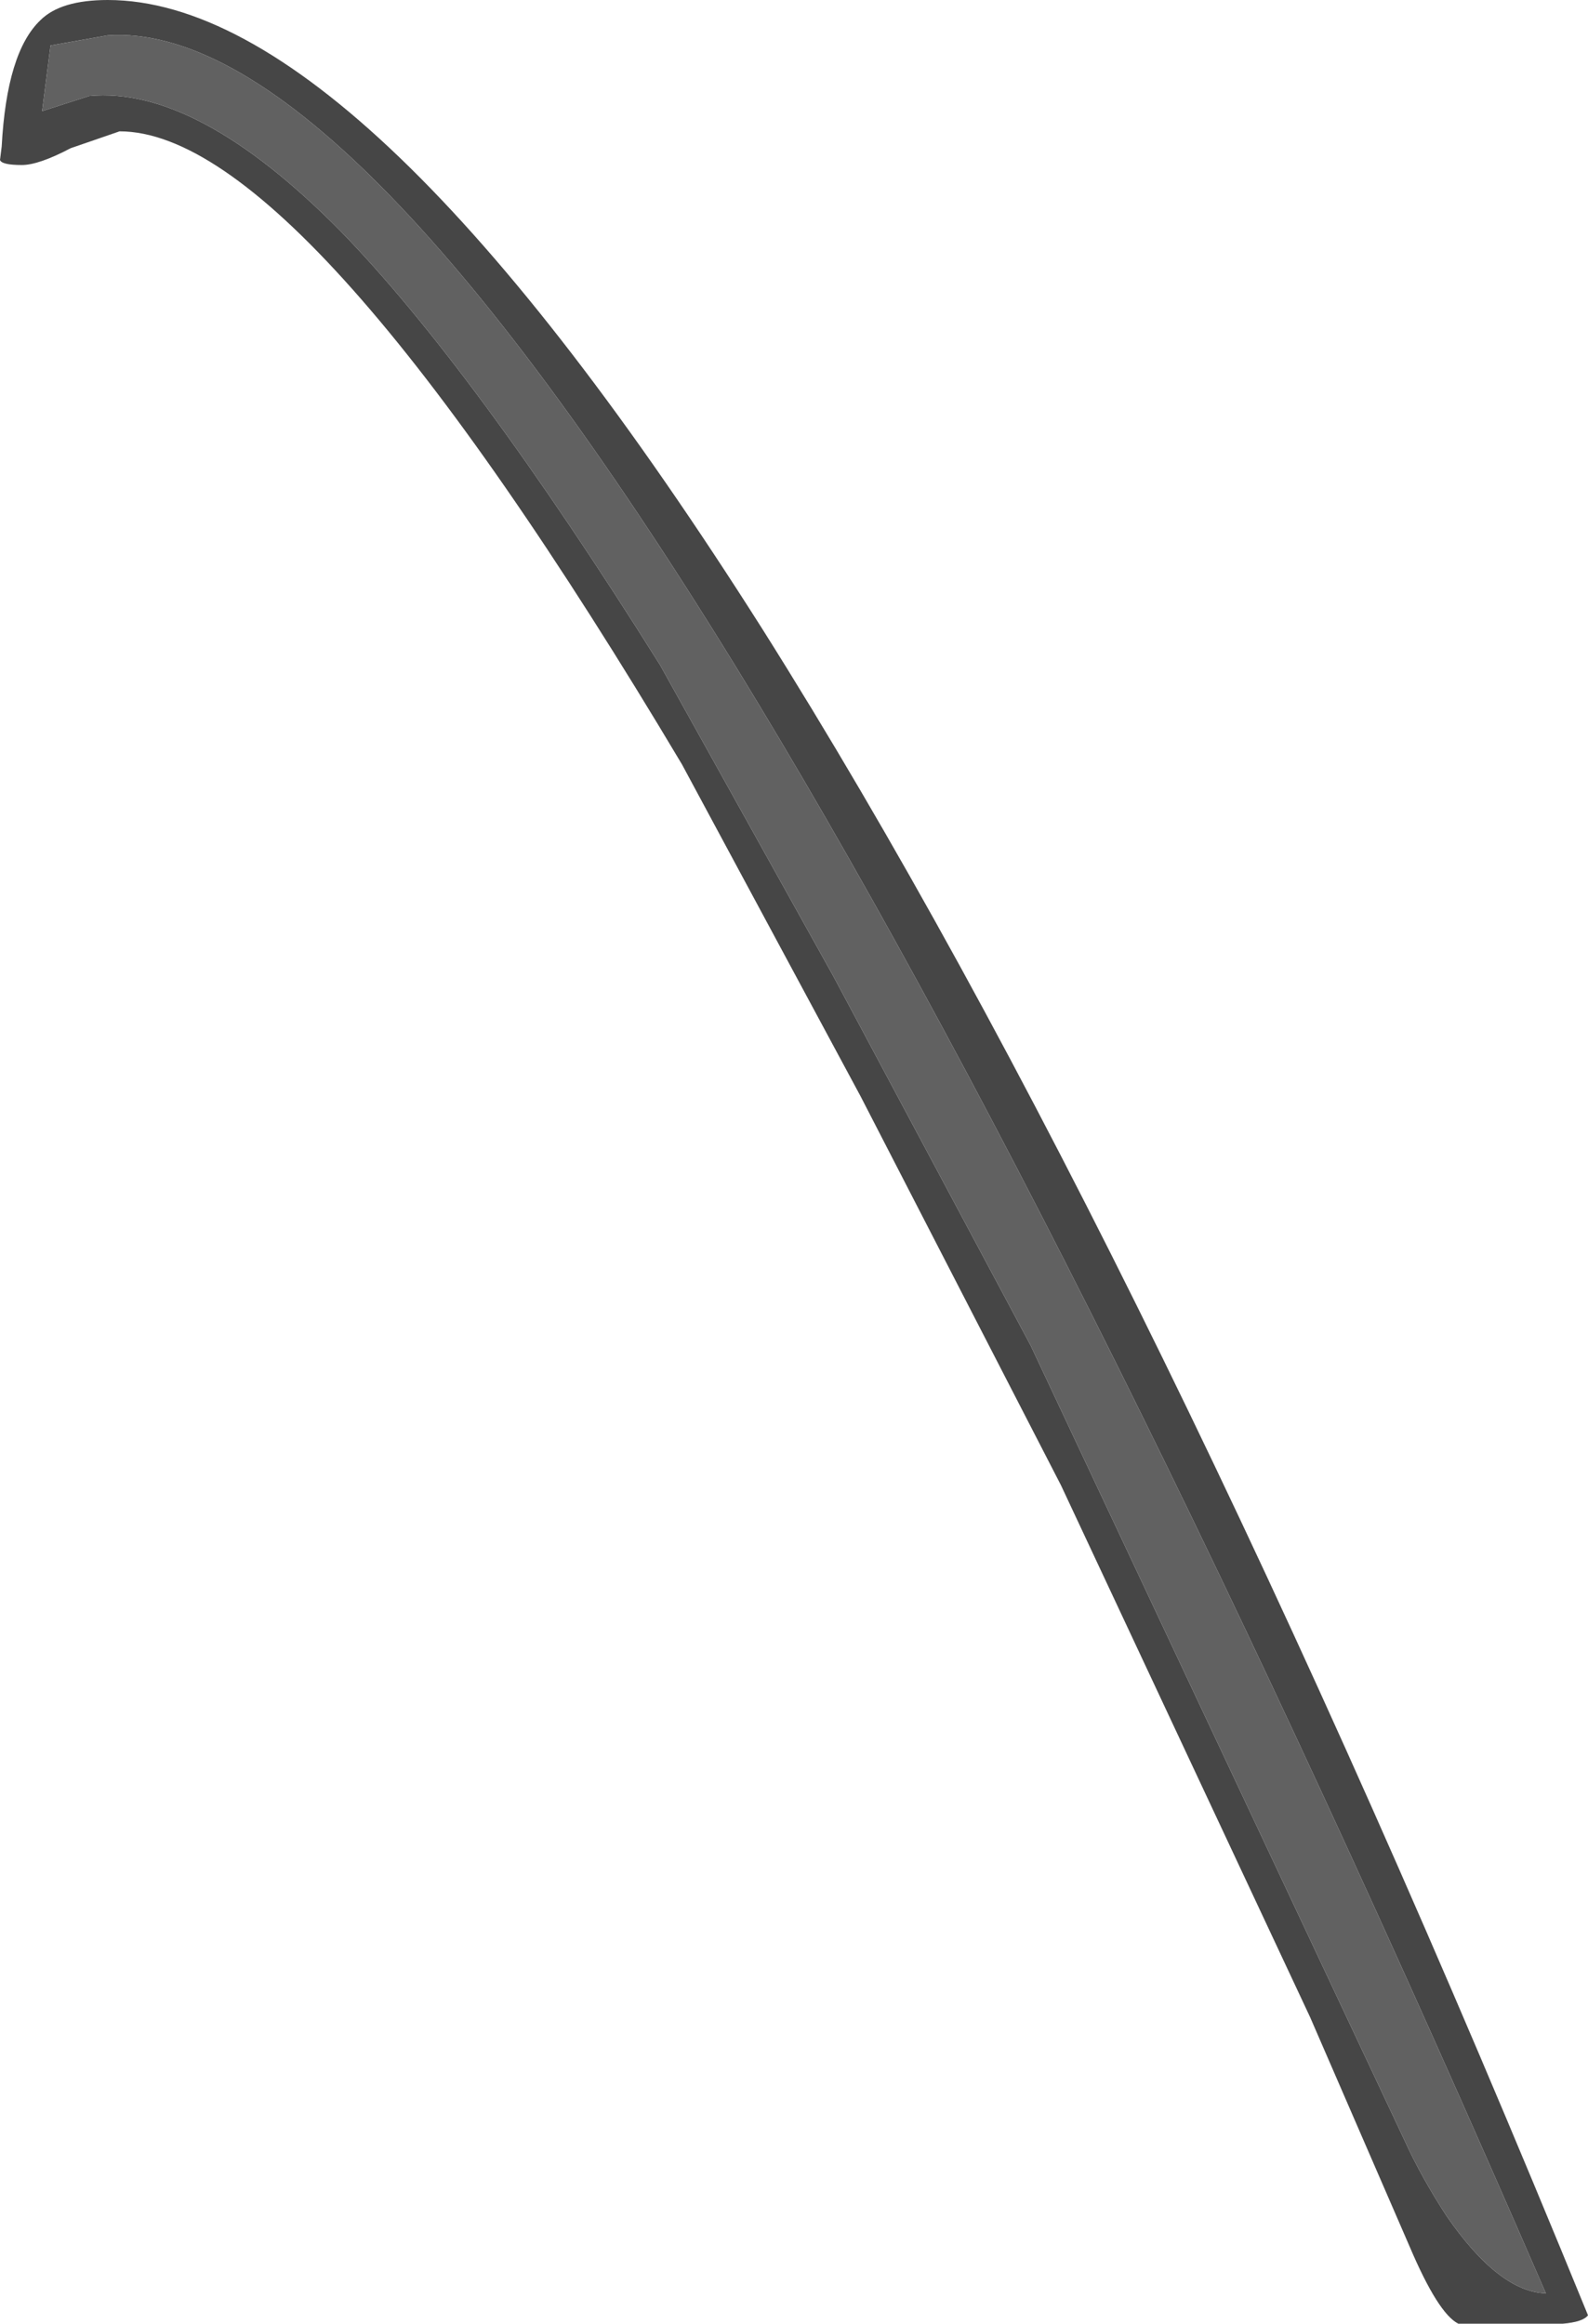 <?xml version="1.0" encoding="UTF-8" standalone="no"?>
<svg xmlns:ffdec="https://www.free-decompiler.com/flash" xmlns:xlink="http://www.w3.org/1999/xlink" ffdec:objectType="shape" height="69.0px" width="47.15px" xmlns="http://www.w3.org/2000/svg">
  <g transform="matrix(1.0, 0.0, 0.0, 1.0, 15.65, 118.6)">
    <path d="M9.9 -86.05 L4.6 -95.9 Q-6.6 -114.7 -12.1 -114.7 L-13.55 -114.2 Q-14.5 -113.7 -15.0 -113.7 -15.6 -113.7 -15.65 -113.85 L-15.6 -114.25 Q-15.45 -117.05 -14.45 -118.0 -13.85 -118.6 -12.45 -118.6 -4.85 -118.6 7.0 -99.9 18.5 -81.65 31.5 -49.85 31.35 -49.65 30.75 -49.6 L27.65 -49.6 Q27.05 -49.9 26.2 -51.9 L23.25 -58.7 15.85 -74.5 9.9 -86.05 M9.1 -89.6 L14.95 -78.65 26.05 -55.05 Q26.55 -53.95 27.3 -52.8 28.85 -50.55 30.25 -50.5 16.75 -81.6 6.2 -98.8 -5.6 -118.0 -12.45 -117.55 L-14.15 -117.25 -14.4 -115.3 -13.0 -115.75 Q-9.8 -116.05 -5.55 -111.75 -1.6 -107.7 3.95 -98.85 L9.1 -89.6" fill="#464646" fill-rule="evenodd" stroke="none"/>
    <path d="M9.1 -89.6 L3.95 -98.85 Q-1.6 -107.7 -5.55 -111.75 -9.8 -116.05 -13.0 -115.75 L-14.4 -115.3 -14.15 -117.25 -12.45 -117.55 Q-5.6 -118.0 6.2 -98.8 16.75 -81.6 30.25 -50.5 28.85 -50.55 27.3 -52.8 26.55 -53.95 26.05 -55.05 L14.95 -78.65 9.1 -89.6" fill="#616161" fill-rule="evenodd" stroke="none"/>
  </g>
</svg>
